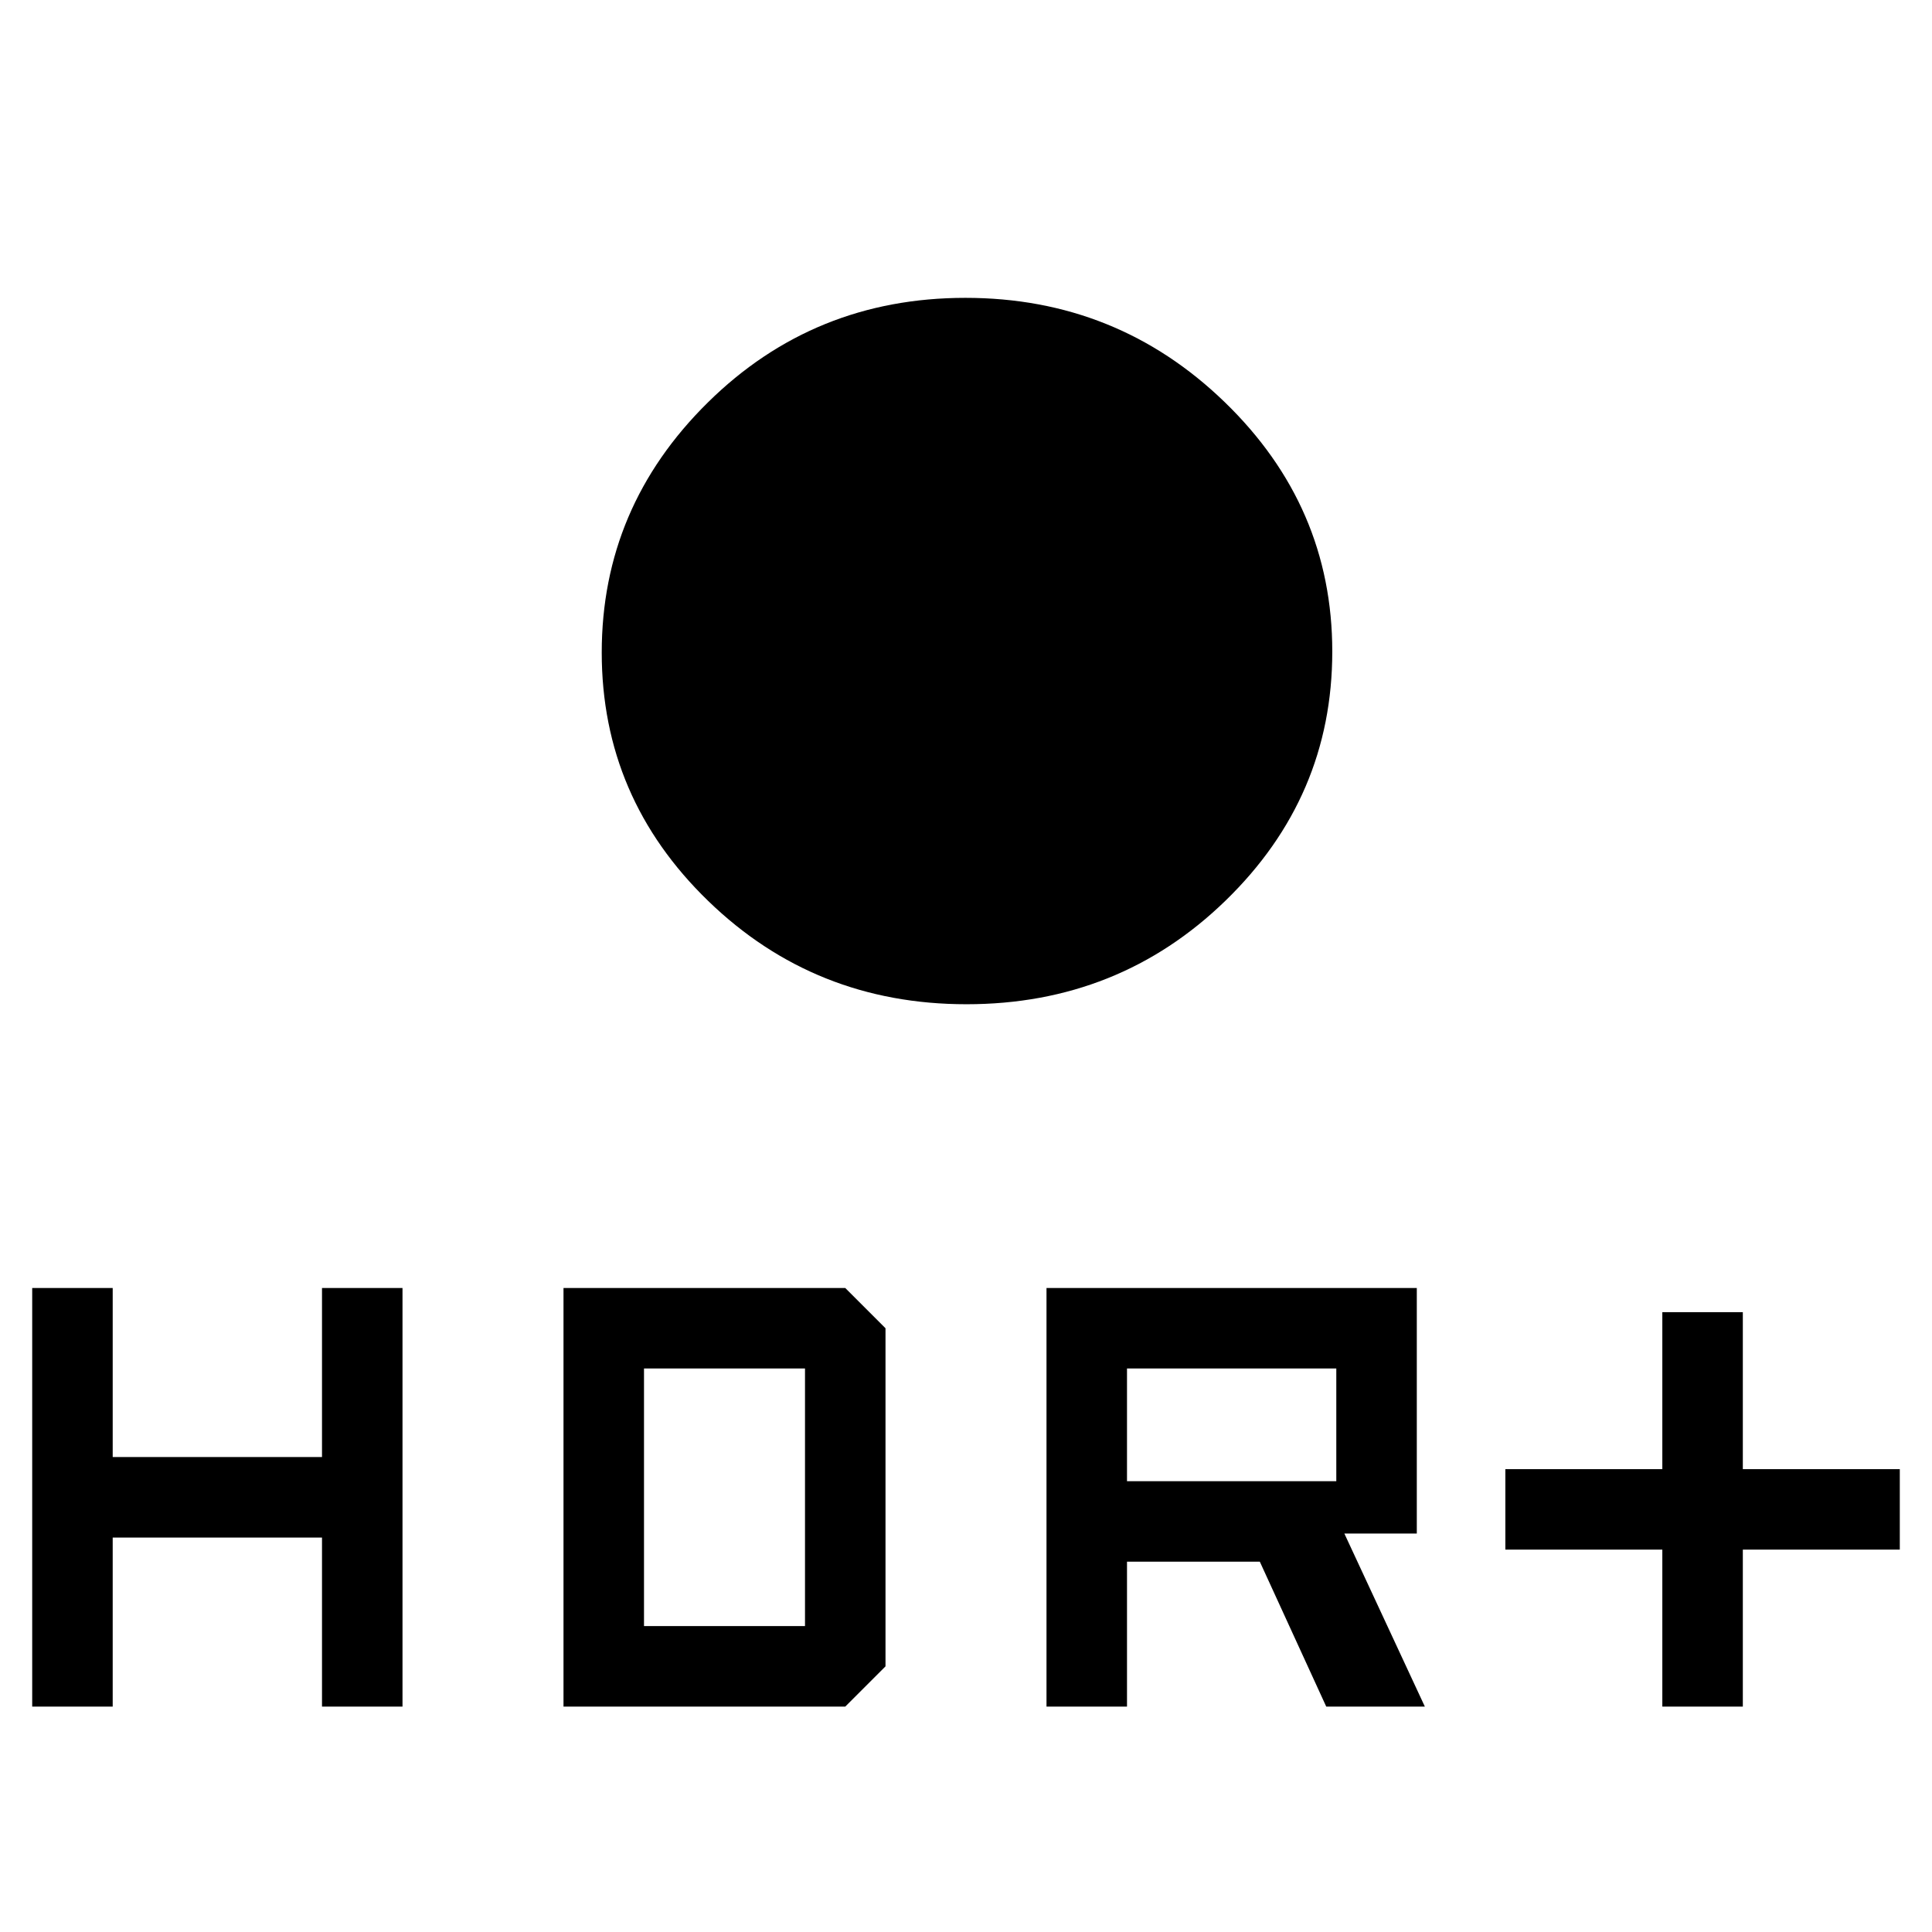 <svg xmlns="http://www.w3.org/2000/svg" height="20" viewBox="0 -960 960 960" width="20"><path d="M480.235-461q-75.318 0-128.277-51.265Q299-563.529 299-635.765 299-708 351.706-760t128-52Q555-812 608.5-760.235q53.5 51.764 53.5 124Q662-564 608.985-512.5 555.971-461 480.235-461ZM826-112v-78h-78v-40h78v-78h40v78h78v40h-78v78h-40Zm-306 0v-208h184v122h-36l40 86h-49l-33-72h-66v72h-40Zm40-112h104v-56H560v56ZM16-112v-208h40v84h104v-84h40v208h-40v-84H56v84H16Zm264 0v-208h140l20 20v168l-20 20H280Zm40-40h80v-128h-80v128Z"/></svg>